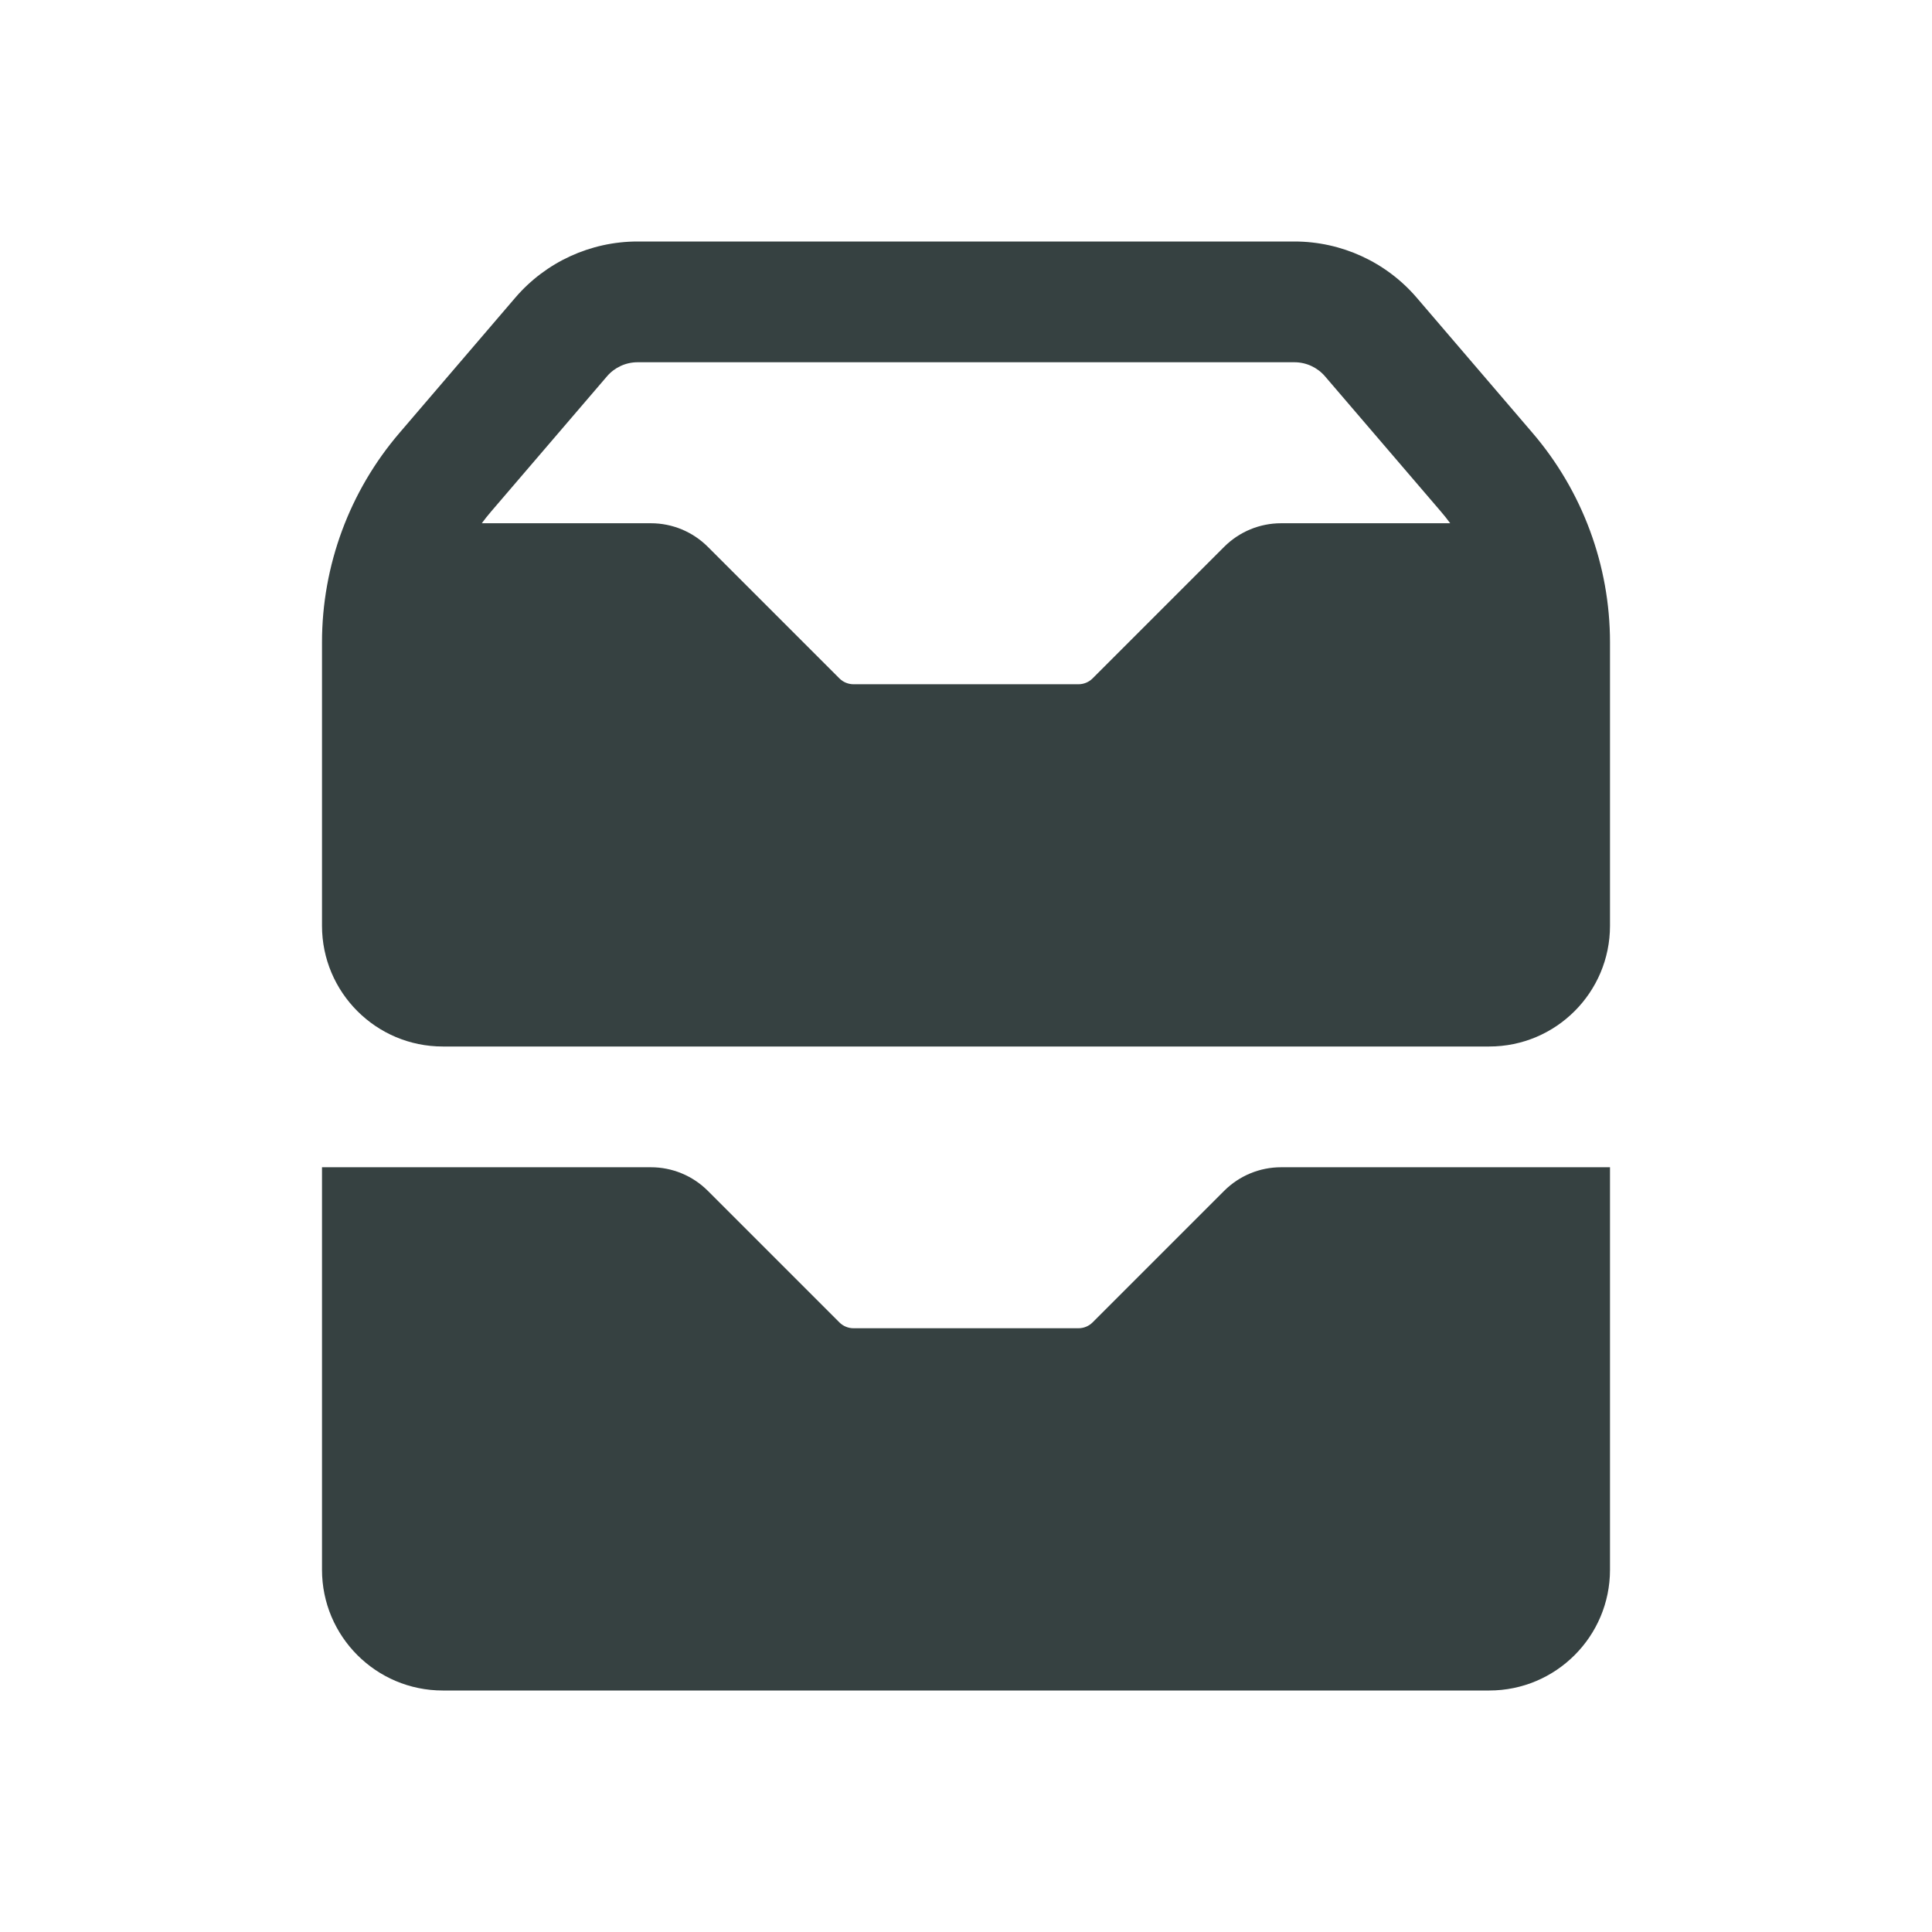 <svg width="24" height="24" viewBox="0 0 24 24" fill="none" xmlns="http://www.w3.org/2000/svg">
<path fill-rule="evenodd" clip-rule="evenodd" d="M4 7.98C4 7.025 4.342 6.101 4.963 5.377L6.401 3.698C6.781 3.255 7.336 3 7.92 3H16.08C16.664 3 17.219 3.255 17.599 3.698L19.037 5.377C19.658 6.101 20 7.025 20 7.98V11.5C20 12.328 19.328 13 18.5 13H5.5C4.672 13 4 12.328 4 11.5V7.98ZM6.102 6.353L7.54 4.675C7.635 4.564 7.774 4.5 7.92 4.5H16.08C16.226 4.5 16.365 4.564 16.46 4.675L17.898 6.353C17.939 6.4 17.978 6.45 18.015 6.5H15.914C15.649 6.5 15.395 6.605 15.207 6.793L13.573 8.427C13.526 8.474 13.463 8.5 13.396 8.5H10.604C10.537 8.5 10.474 8.474 10.427 8.427L8.793 6.793C8.605 6.605 8.351 6.5 8.086 6.5H5.985C6.022 6.45 6.061 6.4 6.102 6.353Z" fill="#364141"/>
<path d="M4 14.5H8.086C8.351 14.5 8.605 14.605 8.793 14.793L10.427 16.427C10.474 16.474 10.537 16.5 10.604 16.5H13.396C13.463 16.5 13.526 16.474 13.573 16.427L15.207 14.793C15.395 14.605 15.649 14.5 15.914 14.5H20V19.5C20 20.328 19.328 21 18.5 21H5.5C4.672 21 4 20.328 4 19.5V14.5Z" fill="#364141"/>
</svg>
